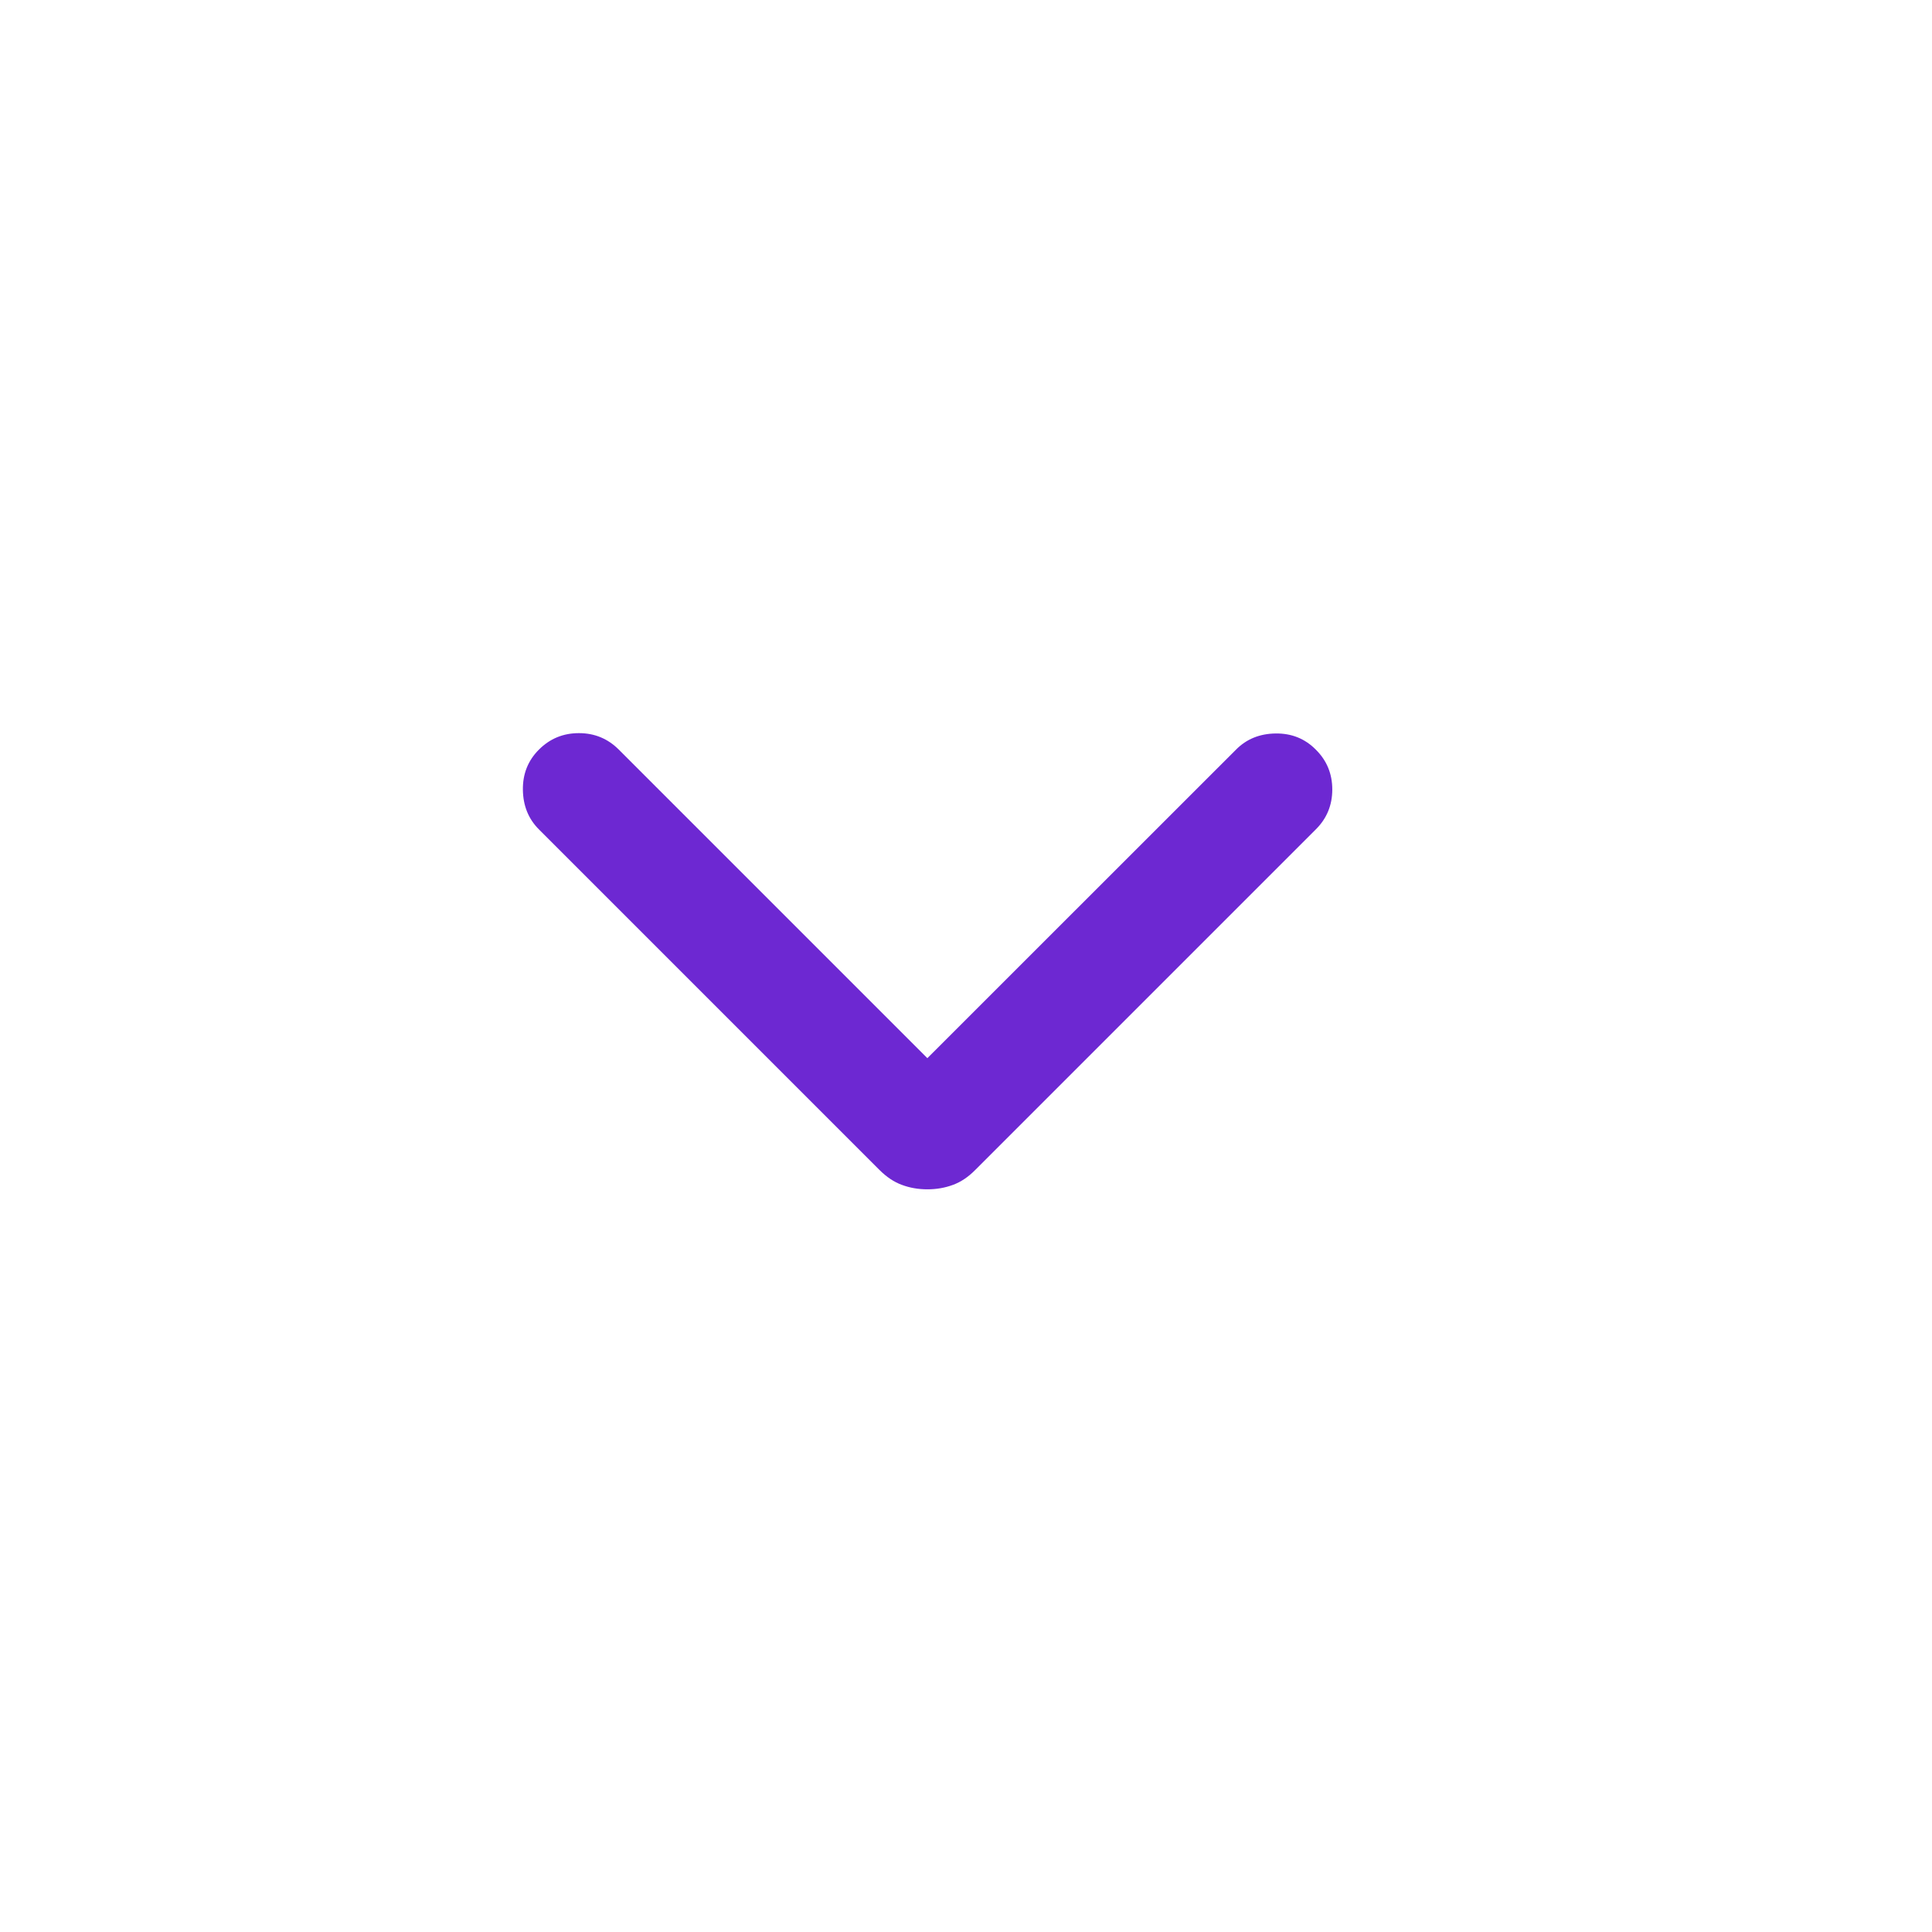<svg width="17" height="17" viewBox="0 0 17 17" fill="none" xmlns="http://www.w3.org/2000/svg">
<path d="M8.16 10.465C8.08 10.465 8.005 10.452 7.936 10.426C7.867 10.401 7.801 10.357 7.738 10.294L4.742 7.298C4.65 7.206 4.603 7.09 4.601 6.95C4.599 6.81 4.646 6.692 4.742 6.596C4.839 6.499 4.956 6.451 5.094 6.451C5.231 6.451 5.348 6.499 5.445 6.596L8.16 9.311L10.876 6.596C10.968 6.503 11.084 6.456 11.224 6.454C11.364 6.452 11.482 6.499 11.578 6.596C11.675 6.692 11.723 6.809 11.723 6.947C11.723 7.084 11.675 7.202 11.578 7.298L8.582 10.294C8.52 10.357 8.454 10.401 8.385 10.426C8.315 10.452 8.241 10.465 8.16 10.465Z" fill="#6D28D2"/>
</svg>

